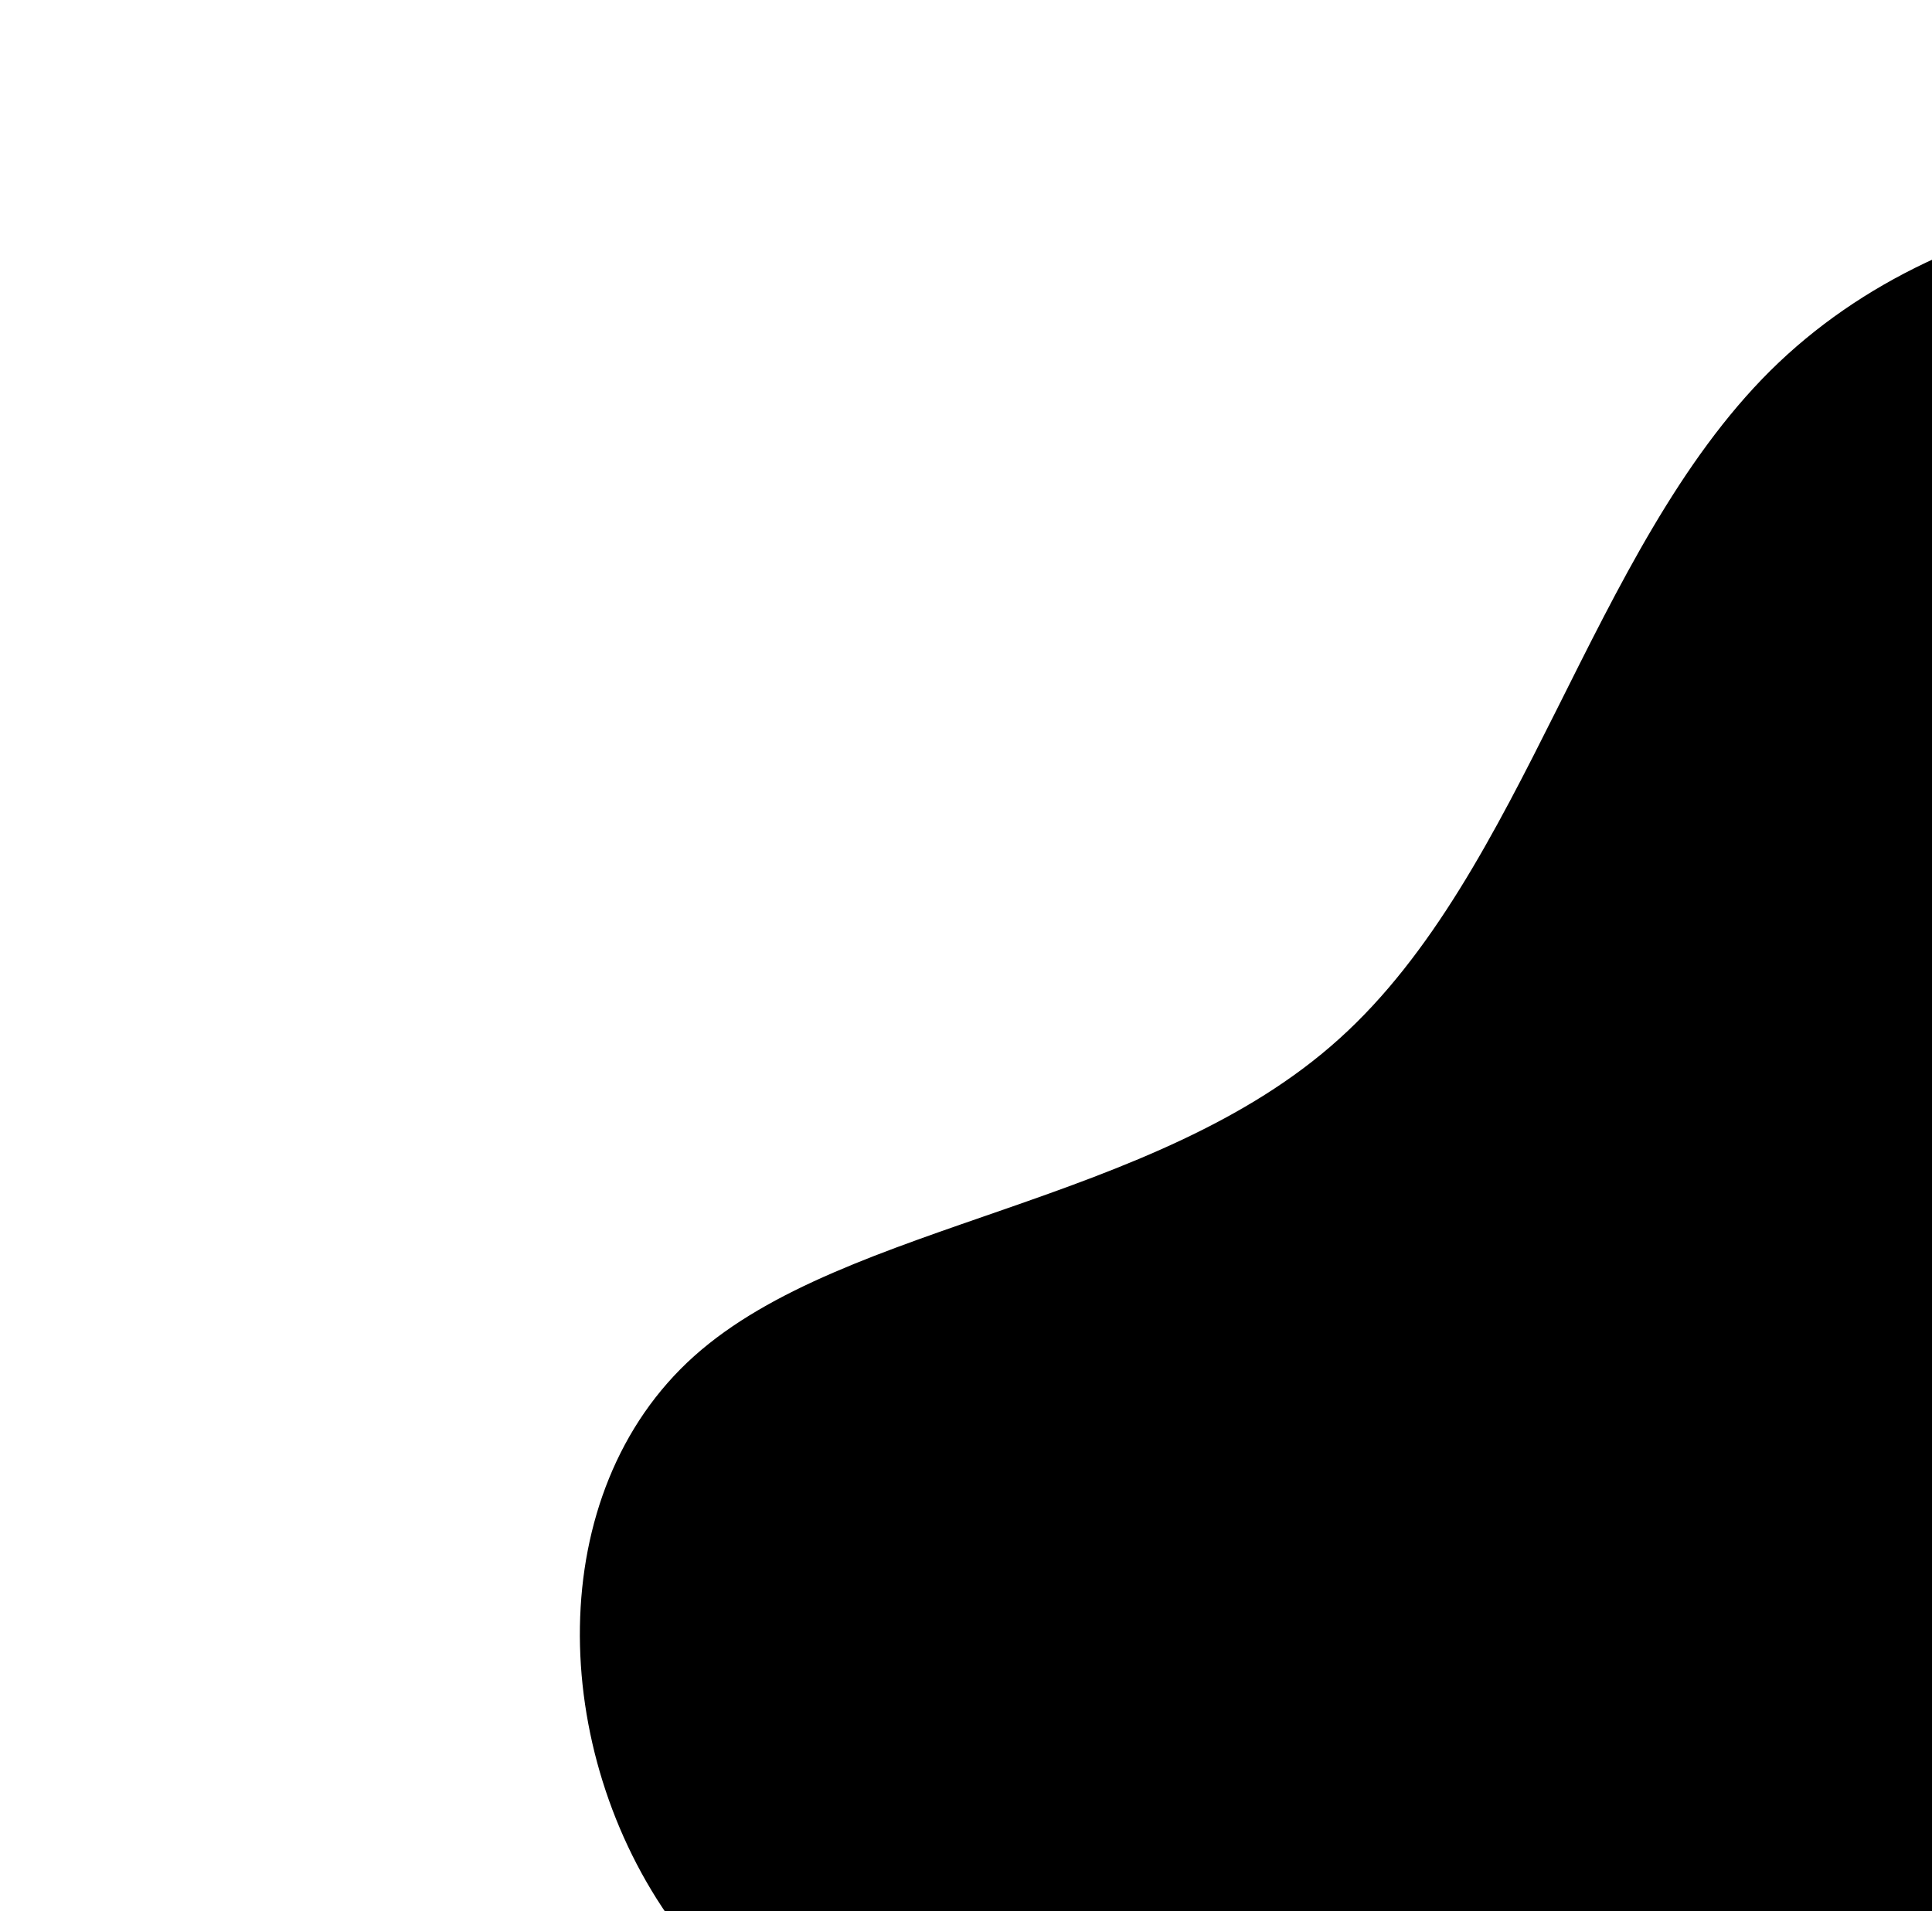 <svg xmlns="http://www.w3.org/2000/svg" width="278" height="275"><rect id="backgroundrect" width="100%" height="100%" x="0" y="0" fill="none" stroke="none" class="" style=""/>

 <g style="">
  <title>background</title>
  <rect fill="none" id="canvas_background" height="402" width="582" y="-1" x="-1"/>
 </g>
 <g style="" class="currentLayer">
  <title>Layer 1</title>
  <g stroke="null" transform="rotate(-171 240.426,242) " id="svg_1" class="">
   <path stroke="null" id="svg_2" fill="#000000" d="m289.8,133.793 c28.794,23 65.041,30.077 86.585,51.723 c21.442,21.543 28.181,57.863 9.802,80.447 c-18.379,22.583 -61.876,31.534 -84.543,59.633 c-22.769,28.099 -24.709,75.243 -46.254,104.695 c-21.544,29.348 -62.692,41.004 -105.781,37.986 c-43.19,-3.018 -88.321,-20.71 -96.183,-56.511 c-7.964,-35.905 21.34,-89.813 13.784,-138.831 c-7.658,-49.017 -52.278,-93.04 -41.557,-108.962 c10.823,-15.923 76.885,-3.642 118.238,-20.918 c41.353,-17.172 57.894,-63.691 76.783,-67.542 c18.992,-3.747 40.331,35.176 69.125,58.28 z"/>
  </g>
 </g>
</svg>